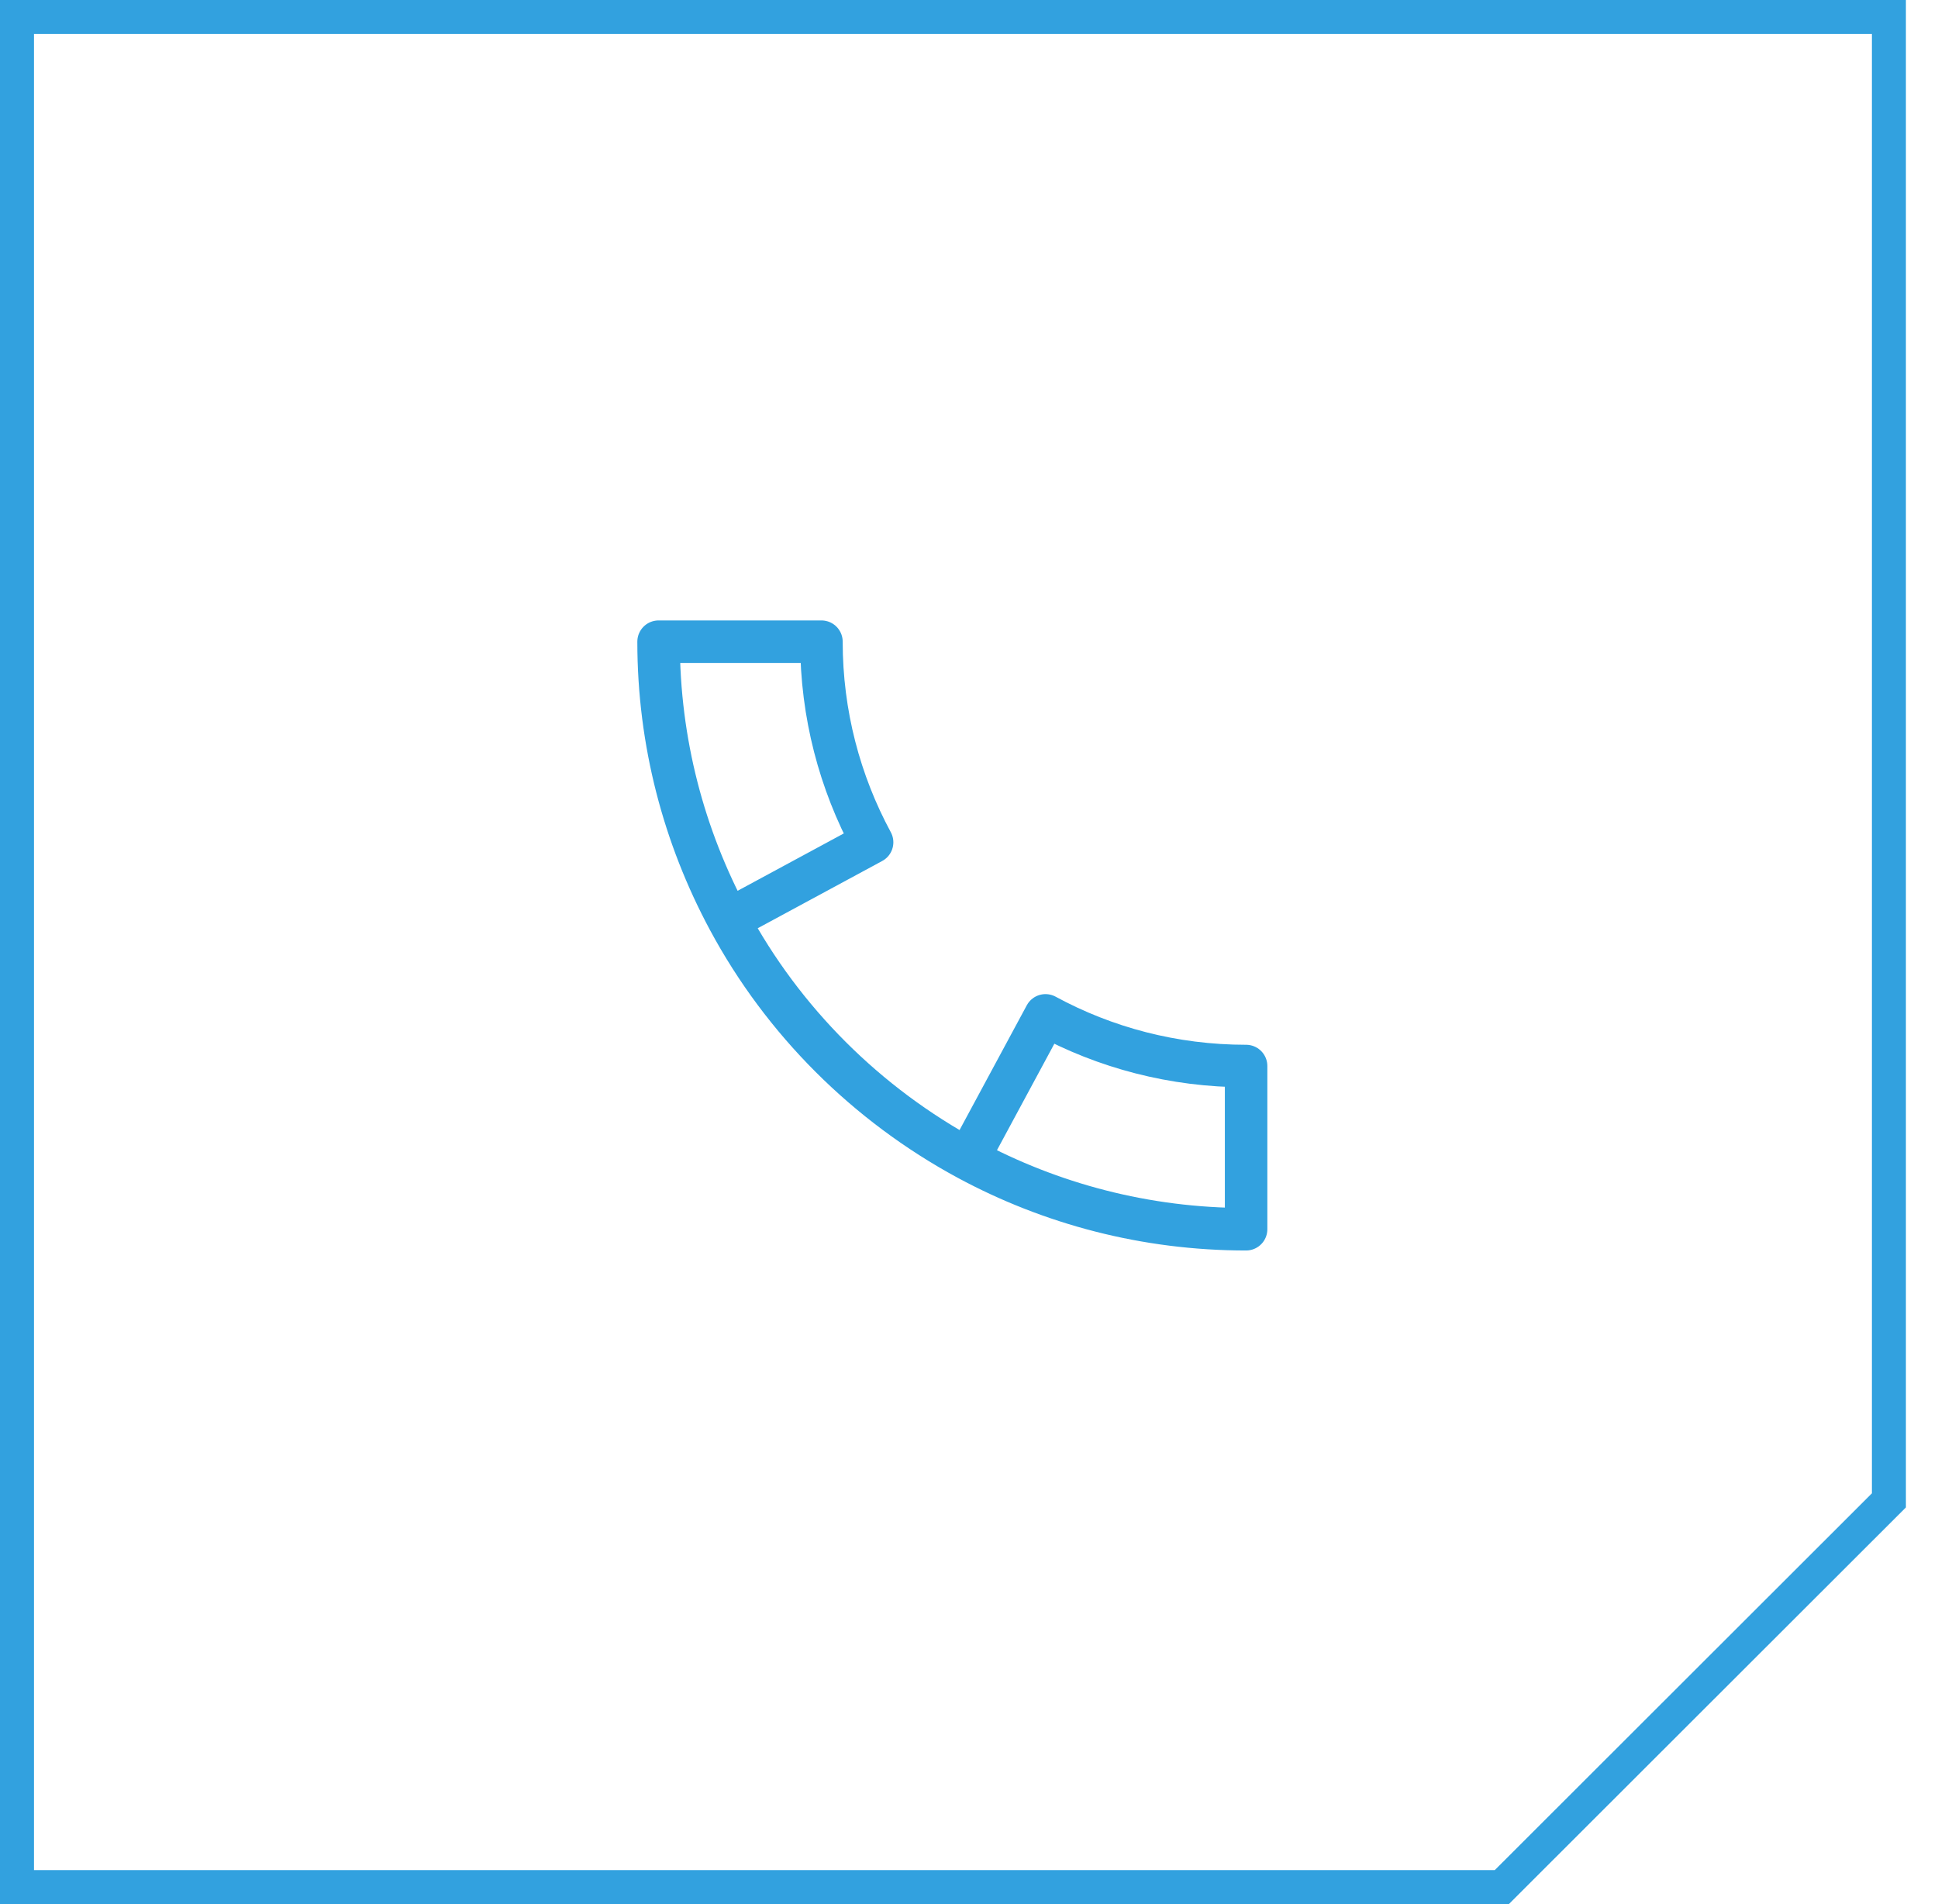 <svg width="57" height="56" viewBox="0 0 57 56" fill="none" xmlns="http://www.w3.org/2000/svg">
<path d="M44.171 55.5H0.5V0.5H55.556V44.126L44.171 55.5Z" stroke="#32A1DF"/>
<g clip-path="url(#clip0_398_3542)">
<path d="M21.43 27.052L25.65 24.772C24.7 23.012 24.16 21.002 24.16 18.872H19.37C19.37 21.832 20.12 24.612 21.43 27.052ZM21.43 27.052C23.03 30.032 25.49 32.482 28.47 34.092M28.47 34.092C30.9 35.402 33.69 36.152 36.65 36.152V31.352C34.51 31.352 32.5 30.812 30.75 29.862L28.47 34.092Z" stroke="#32A1DF" stroke-width="1.25" stroke-linecap="round" stroke-linejoin="round"/>
</g>
<defs>
<clipPath id="clip0_398_3542">
<rect width="24" height="24" fill="white" transform="translate(16 15.502)"/>
</clipPath>
</defs>
</svg>
